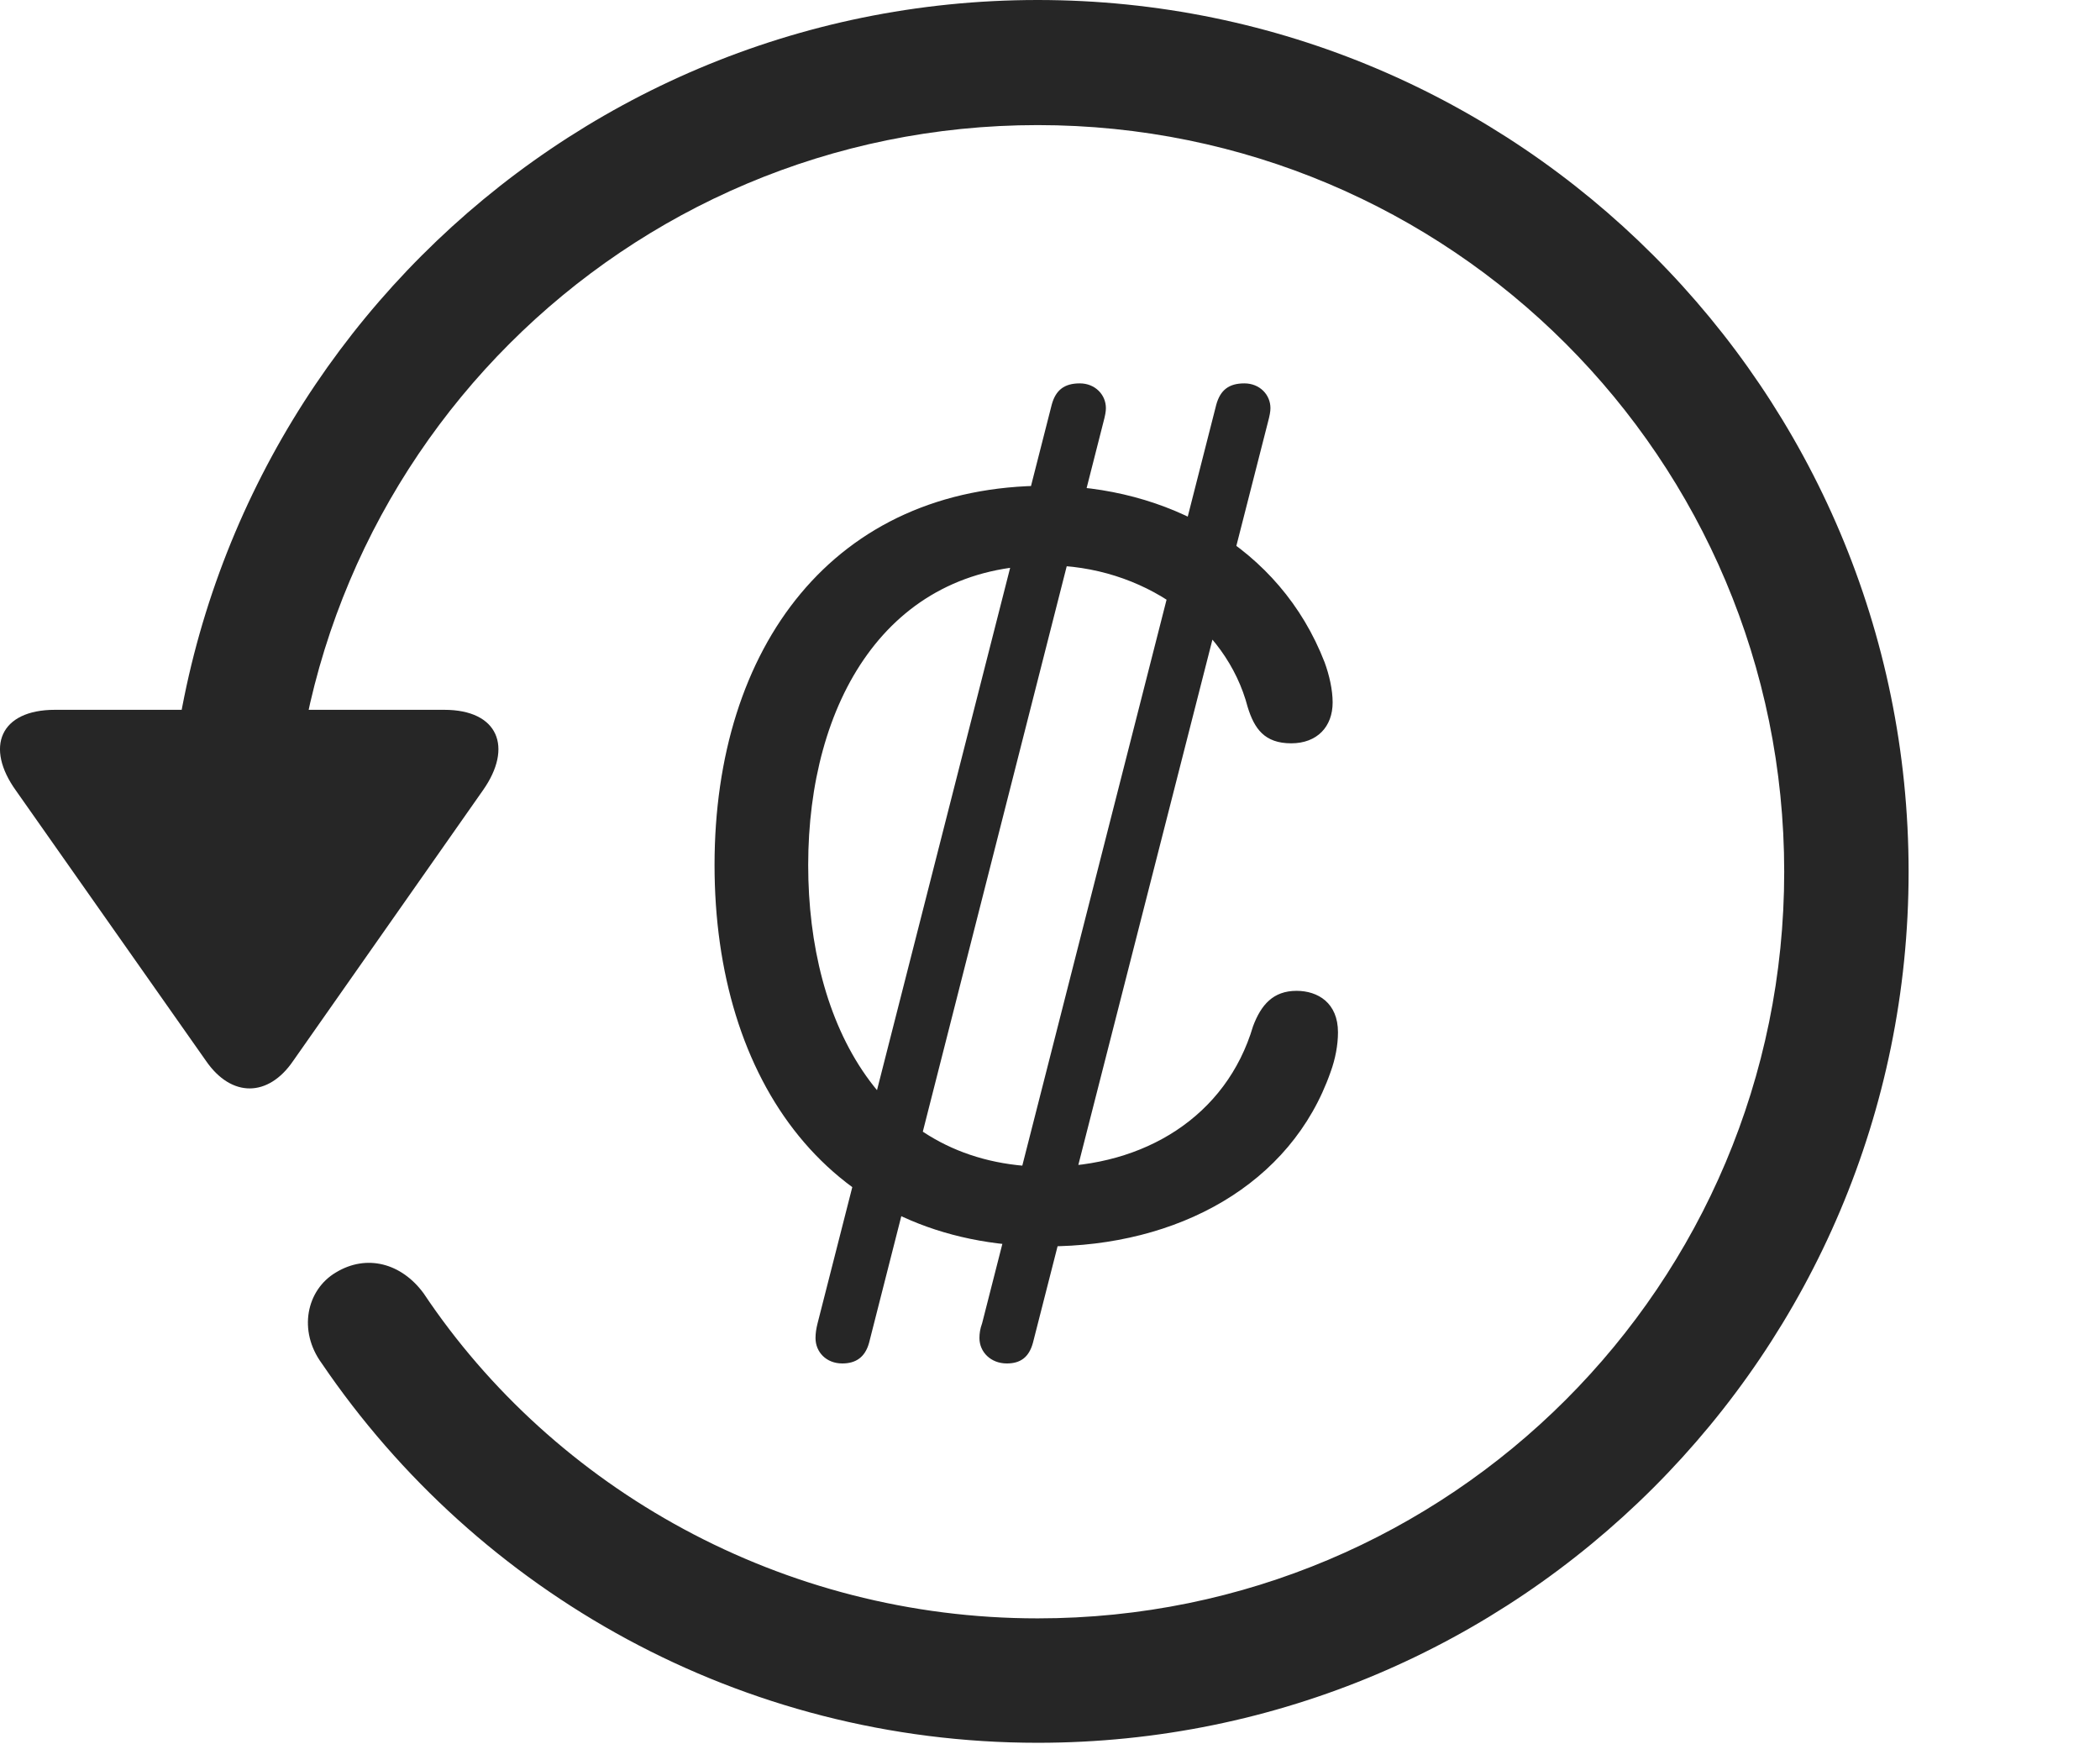 <?xml version="1.0" encoding="UTF-8"?>
<!--Generator: Apple Native CoreSVG 326-->
<!DOCTYPE svg
PUBLIC "-//W3C//DTD SVG 1.1//EN"
       "http://www.w3.org/Graphics/SVG/1.1/DTD/svg11.dtd">
<svg version="1.1" xmlns="http://www.w3.org/2000/svg" xmlns:xlink="http://www.w3.org/1999/xlink" viewBox="0 0 30.656 25.459">
 <g>
  <rect height="25.459" opacity="0" width="30.656" x="0" y="0"/>
  <path d="M15.148 25.439C22.169 25.439 27.862 19.746 27.862 12.725C27.862 5.703 22.169 0 15.148 0C8.126 0 2.433 5.703 2.433 12.725L4.249 12.725C4.249 6.699 9.122 1.826 15.148 1.826C21.173 1.826 26.046 6.699 26.046 12.725C26.046 18.75 21.173 23.623 15.148 23.623C11.417 23.623 8.087 21.729 6.183 18.877C5.86 18.438 5.353 18.301 4.903 18.574C4.474 18.828 4.347 19.424 4.698 19.902C6.974 23.252 10.821 25.439 15.148 25.439ZM0.802 10.361C0.001 10.361-0.224 10.908 0.235 11.543L3.009 15.488C3.38 16.025 3.917 16.016 4.278 15.488L7.052 11.533C7.491 10.908 7.276 10.361 6.485 10.361Z" fill="black" fill-opacity="0.85"/>
  <path d="M15.284 18.193C17.189 18.193 18.849 17.295 19.425 15.645C19.493 15.459 19.532 15.254 19.532 15.068C19.532 14.639 19.239 14.463 18.927 14.463C18.585 14.463 18.409 14.668 18.292 14.98C17.901 16.299 16.7 17.031 15.284 17.031C12.882 17.031 11.798 14.951 11.798 12.627C11.798 10.264 12.94 8.252 15.274 8.252C16.681 8.252 17.901 9.121 18.214 10.322C18.311 10.635 18.458 10.85 18.849 10.85C19.23 10.85 19.454 10.605 19.454 10.254C19.454 10.068 19.405 9.854 19.337 9.668C18.683 7.979 17.032 7.09 15.274 7.09C12.169 7.09 10.431 9.443 10.431 12.627C10.431 15.762 12.101 18.193 15.284 18.193ZM12.296 19.902C12.491 19.902 12.628 19.814 12.687 19.6L16.105 6.172C16.134 6.064 16.144 6.006 16.144 5.957C16.144 5.762 15.987 5.596 15.763 5.596C15.538 5.596 15.411 5.693 15.353 5.908L11.935 19.316C11.915 19.395 11.905 19.463 11.905 19.531C11.905 19.736 12.062 19.902 12.296 19.902ZM14.698 19.902C14.894 19.902 15.021 19.814 15.079 19.6L18.507 6.172C18.536 6.064 18.546 6.006 18.546 5.957C18.546 5.762 18.39 5.596 18.165 5.596C17.94 5.596 17.814 5.693 17.755 5.908L14.337 19.316C14.308 19.395 14.298 19.463 14.298 19.531C14.298 19.736 14.464 19.902 14.698 19.902Z" fill="black" fill-opacity="0.85"/>
 </g>
</svg>
